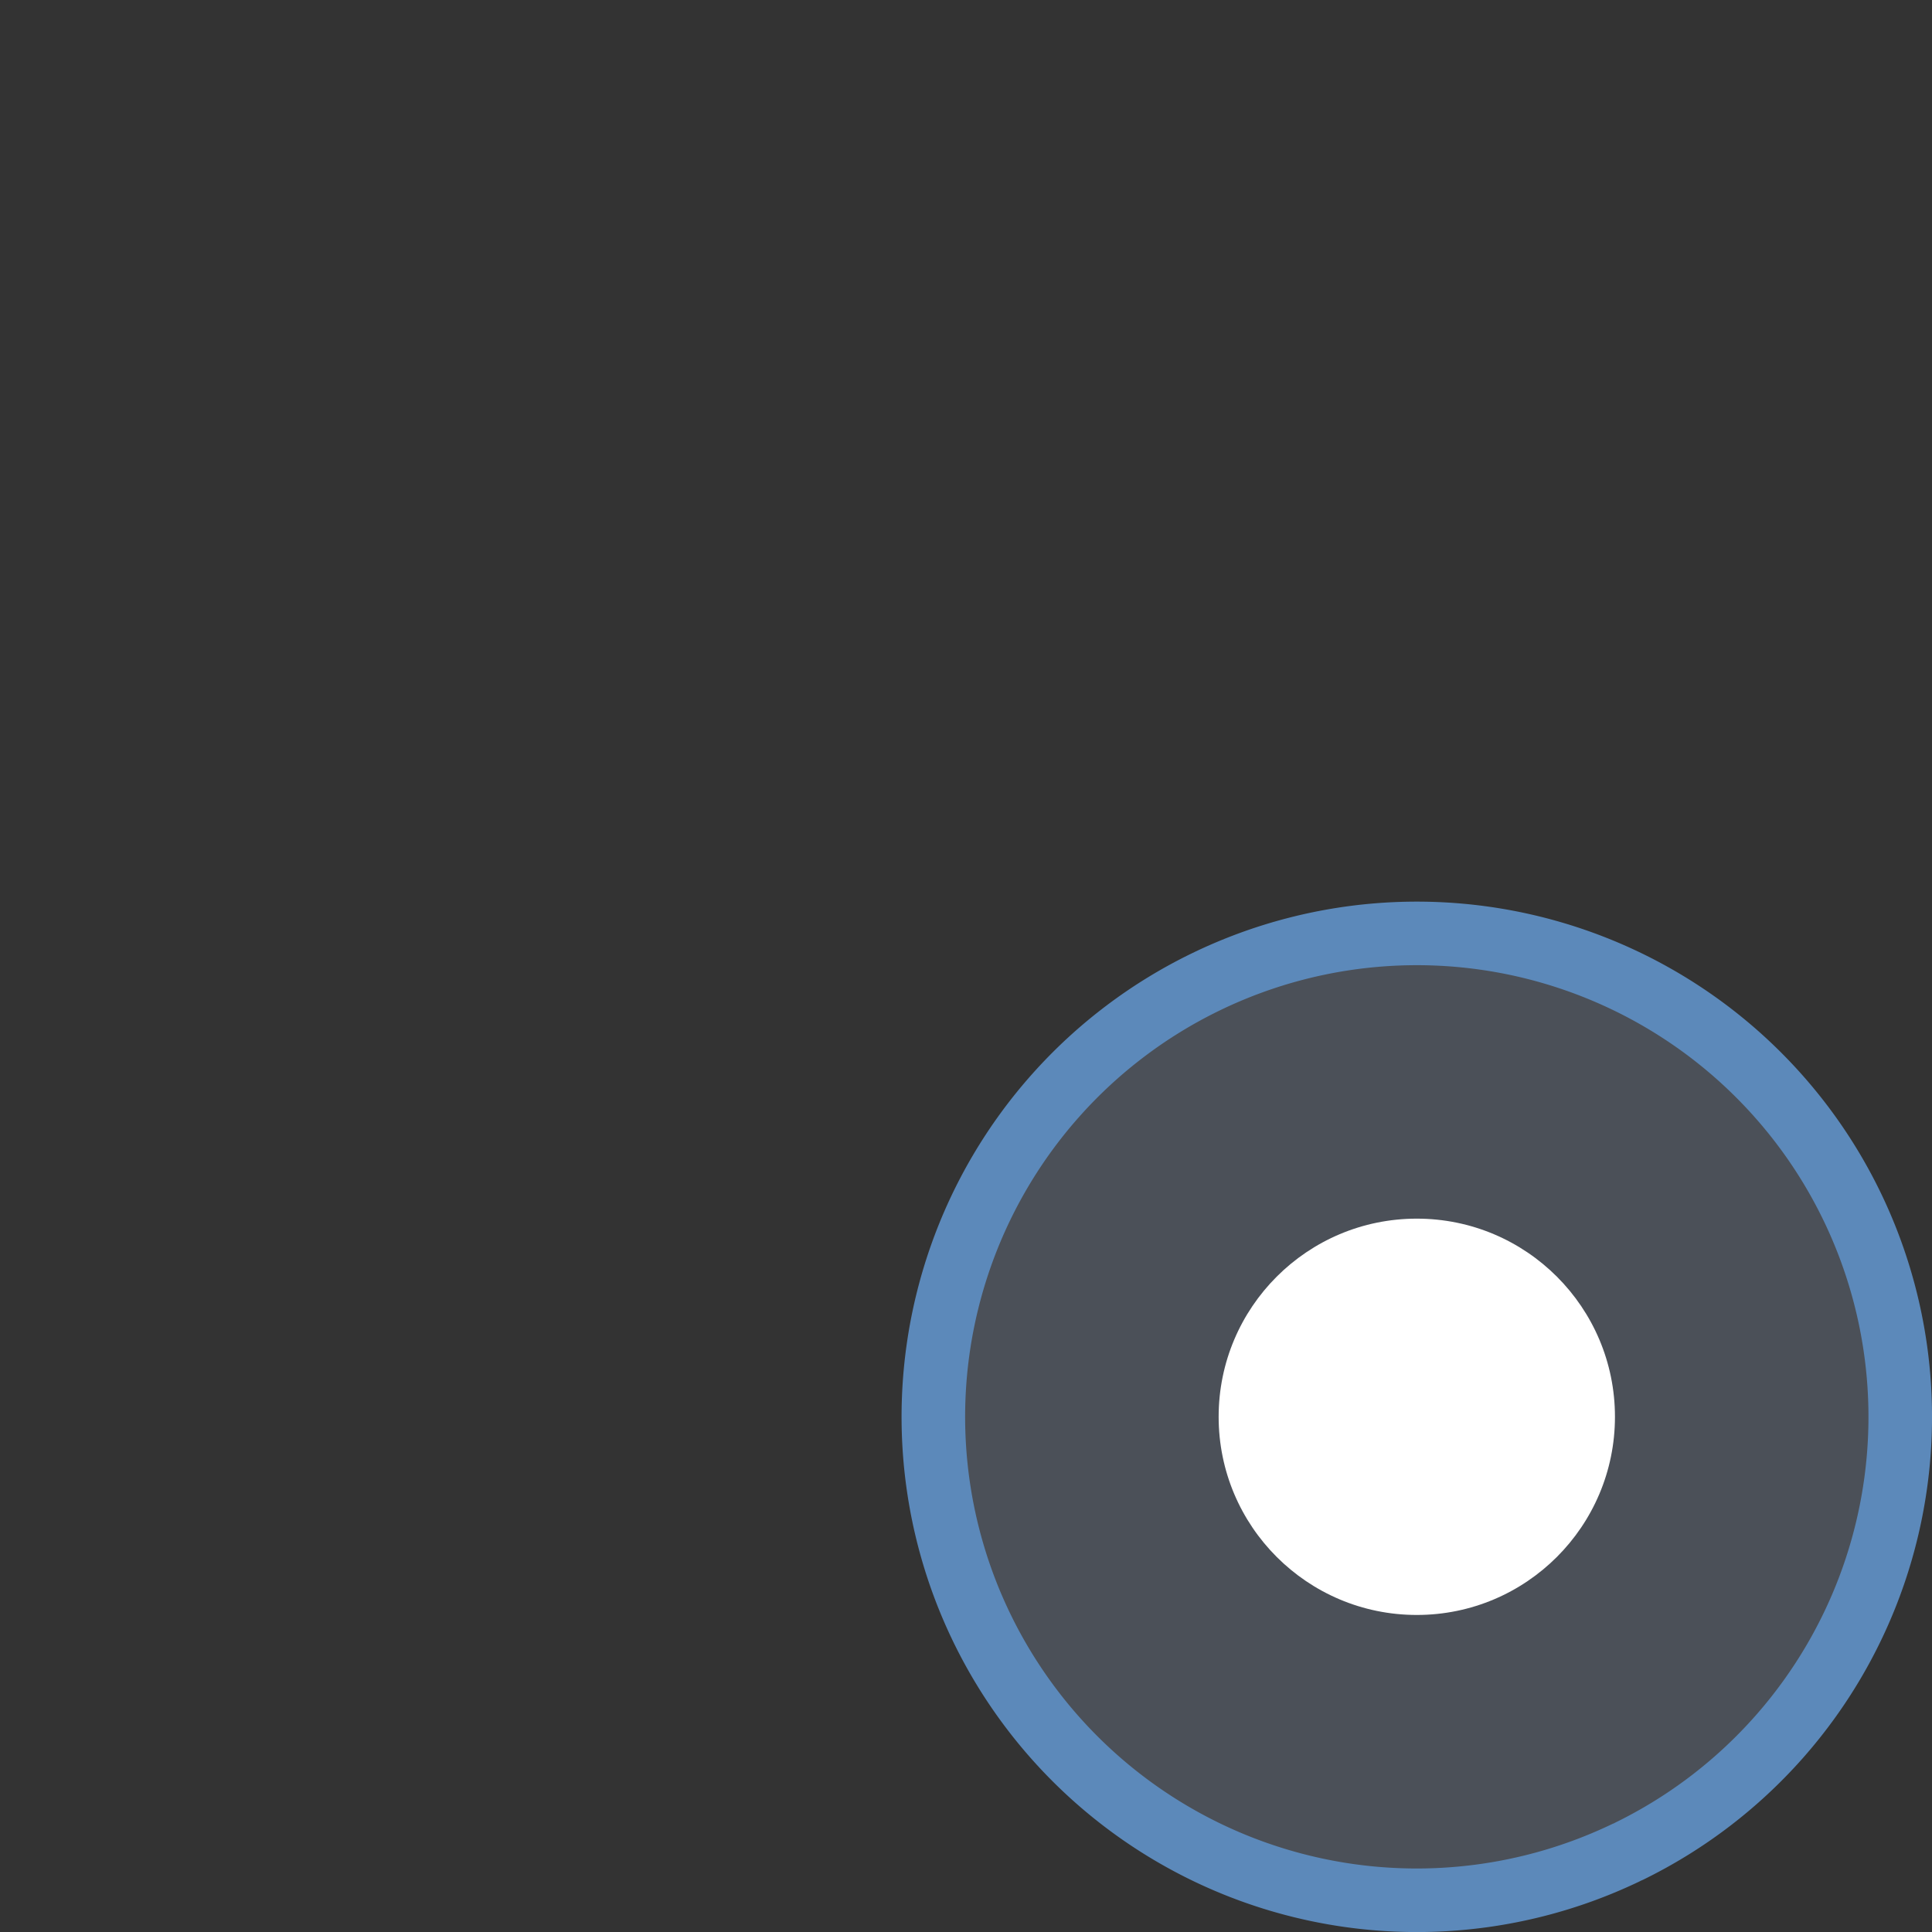 <?xml version="1.0" encoding="UTF-8" standalone="no"?>
<!-- Created with Inkscape (http://www.inkscape.org/) -->

<svg
   width="30"
   height="30"
   id="svg4423"
   version="1.1"
   inkscape:version="1.2.2 (b0a8486541, 2022-12-01)"
   sodipodi:docname="calendar.svg"
   xmlns:inkscape="http://www.inkscape.org/namespaces/inkscape"
   xmlns:sodipodi="http://sodipodi.sourceforge.net/DTD/sodipodi-0.dtd"
   xmlns="http://www.w3.org/2000/svg"
   xmlns:svg="http://www.w3.org/2000/svg"
   xmlns:rdf="http://www.w3.org/1999/02/22-rdf-syntax-ns#"
   xmlns:cc="http://creativecommons.org/ns#"
   xmlns:dc="http://purl.org/dc/elements/1.1/">
  <rect width="100%" height="100%" fill="#333333" stroke="none"/>
  <sodipodi:namedview
     id="base"
     pagecolor="#3a3f47"
     bordercolor="#000000"
     borderopacity="1"
     inkscape:pageopacity="1"
     inkscape:pageshadow="2"
     inkscape:zoom="8.5775127"
     inkscape:cx="-1.8070507"
     inkscape:cy="25.007249"
     inkscape:document-units="px"
     inkscape:current-layer="layer1"
     showgrid="true"
     inkscape:window-width="1920"
     inkscape:window-height="1002"
     inkscape:window-x="0"
     inkscape:window-y="0"
     inkscape:window-maximized="1"
     inkscape:snap-nodes="false"
     inkscape:snap-grids="false"
     inkscape:snap-to-guides="false"
     inkscape:showpageshadow="true"
     inkscape:pagecheckerboard="true"
     inkscape:deskcolor="#3a3f47">
    <inkscape:grid
       type="xygrid"
       id="grid3851"
       empspacing="5"
       visible="true"
       enabled="true"
       snapvisiblegridlinesonly="true" />
  </sodipodi:namedview>
  <defs
     id="defs4425" />
  <g
     inkscape:label="Layer 1"
     inkscape:groupmode="layer"
     id="layer1"
     transform="translate(0,-1022.362)">
    <g
       id="event">
      <path
         style="color:#565d8a;fill:#515862;fill-opacity:0.8;stroke:#5c89ba;stroke-width:0.987;stroke-linecap:round;stroke-miterlimit:4;stroke-dasharray:none;stroke-opacity:1;stop-color:#31363b;opacity:1"
         sodipodi:type="arc"
         sodipodi:cx="-22.000019"
         sodipodi:cy="-1044.3622"
         sodipodi:rx="7.5067921"
         sodipodi:ry="7.5067554"
         sodipodi:start="4.2664334"
         sodipodi:end="4.2566896"
         sodipodi:open="true"
         sodipodi:arc-type="arc"
         transform="scale(-1)"
         id="path7-3"
         d="m -25.238,-1051.135 a 7.507,7.507 0 0 1 10.003,3.518 7.507,7.507 0 0 1 -3.494,10.011 7.507,7.507 0 0 1 -10.02,-3.47 7.507,7.507 0 0 1 3.445,-10.028"
         class="ColorScheme-Highlight" />
      <circle
         style="color:#d1d5e9;fill:#ffffff;fill-opacity:1;fill-rule:evenodd;stroke-width:1.026"
         id="path1899"
         cx="22"
         cy="1044.362"
         r="3.077"
         class="ColorScheme-Text" />
    </g>
  </g>
</svg>

